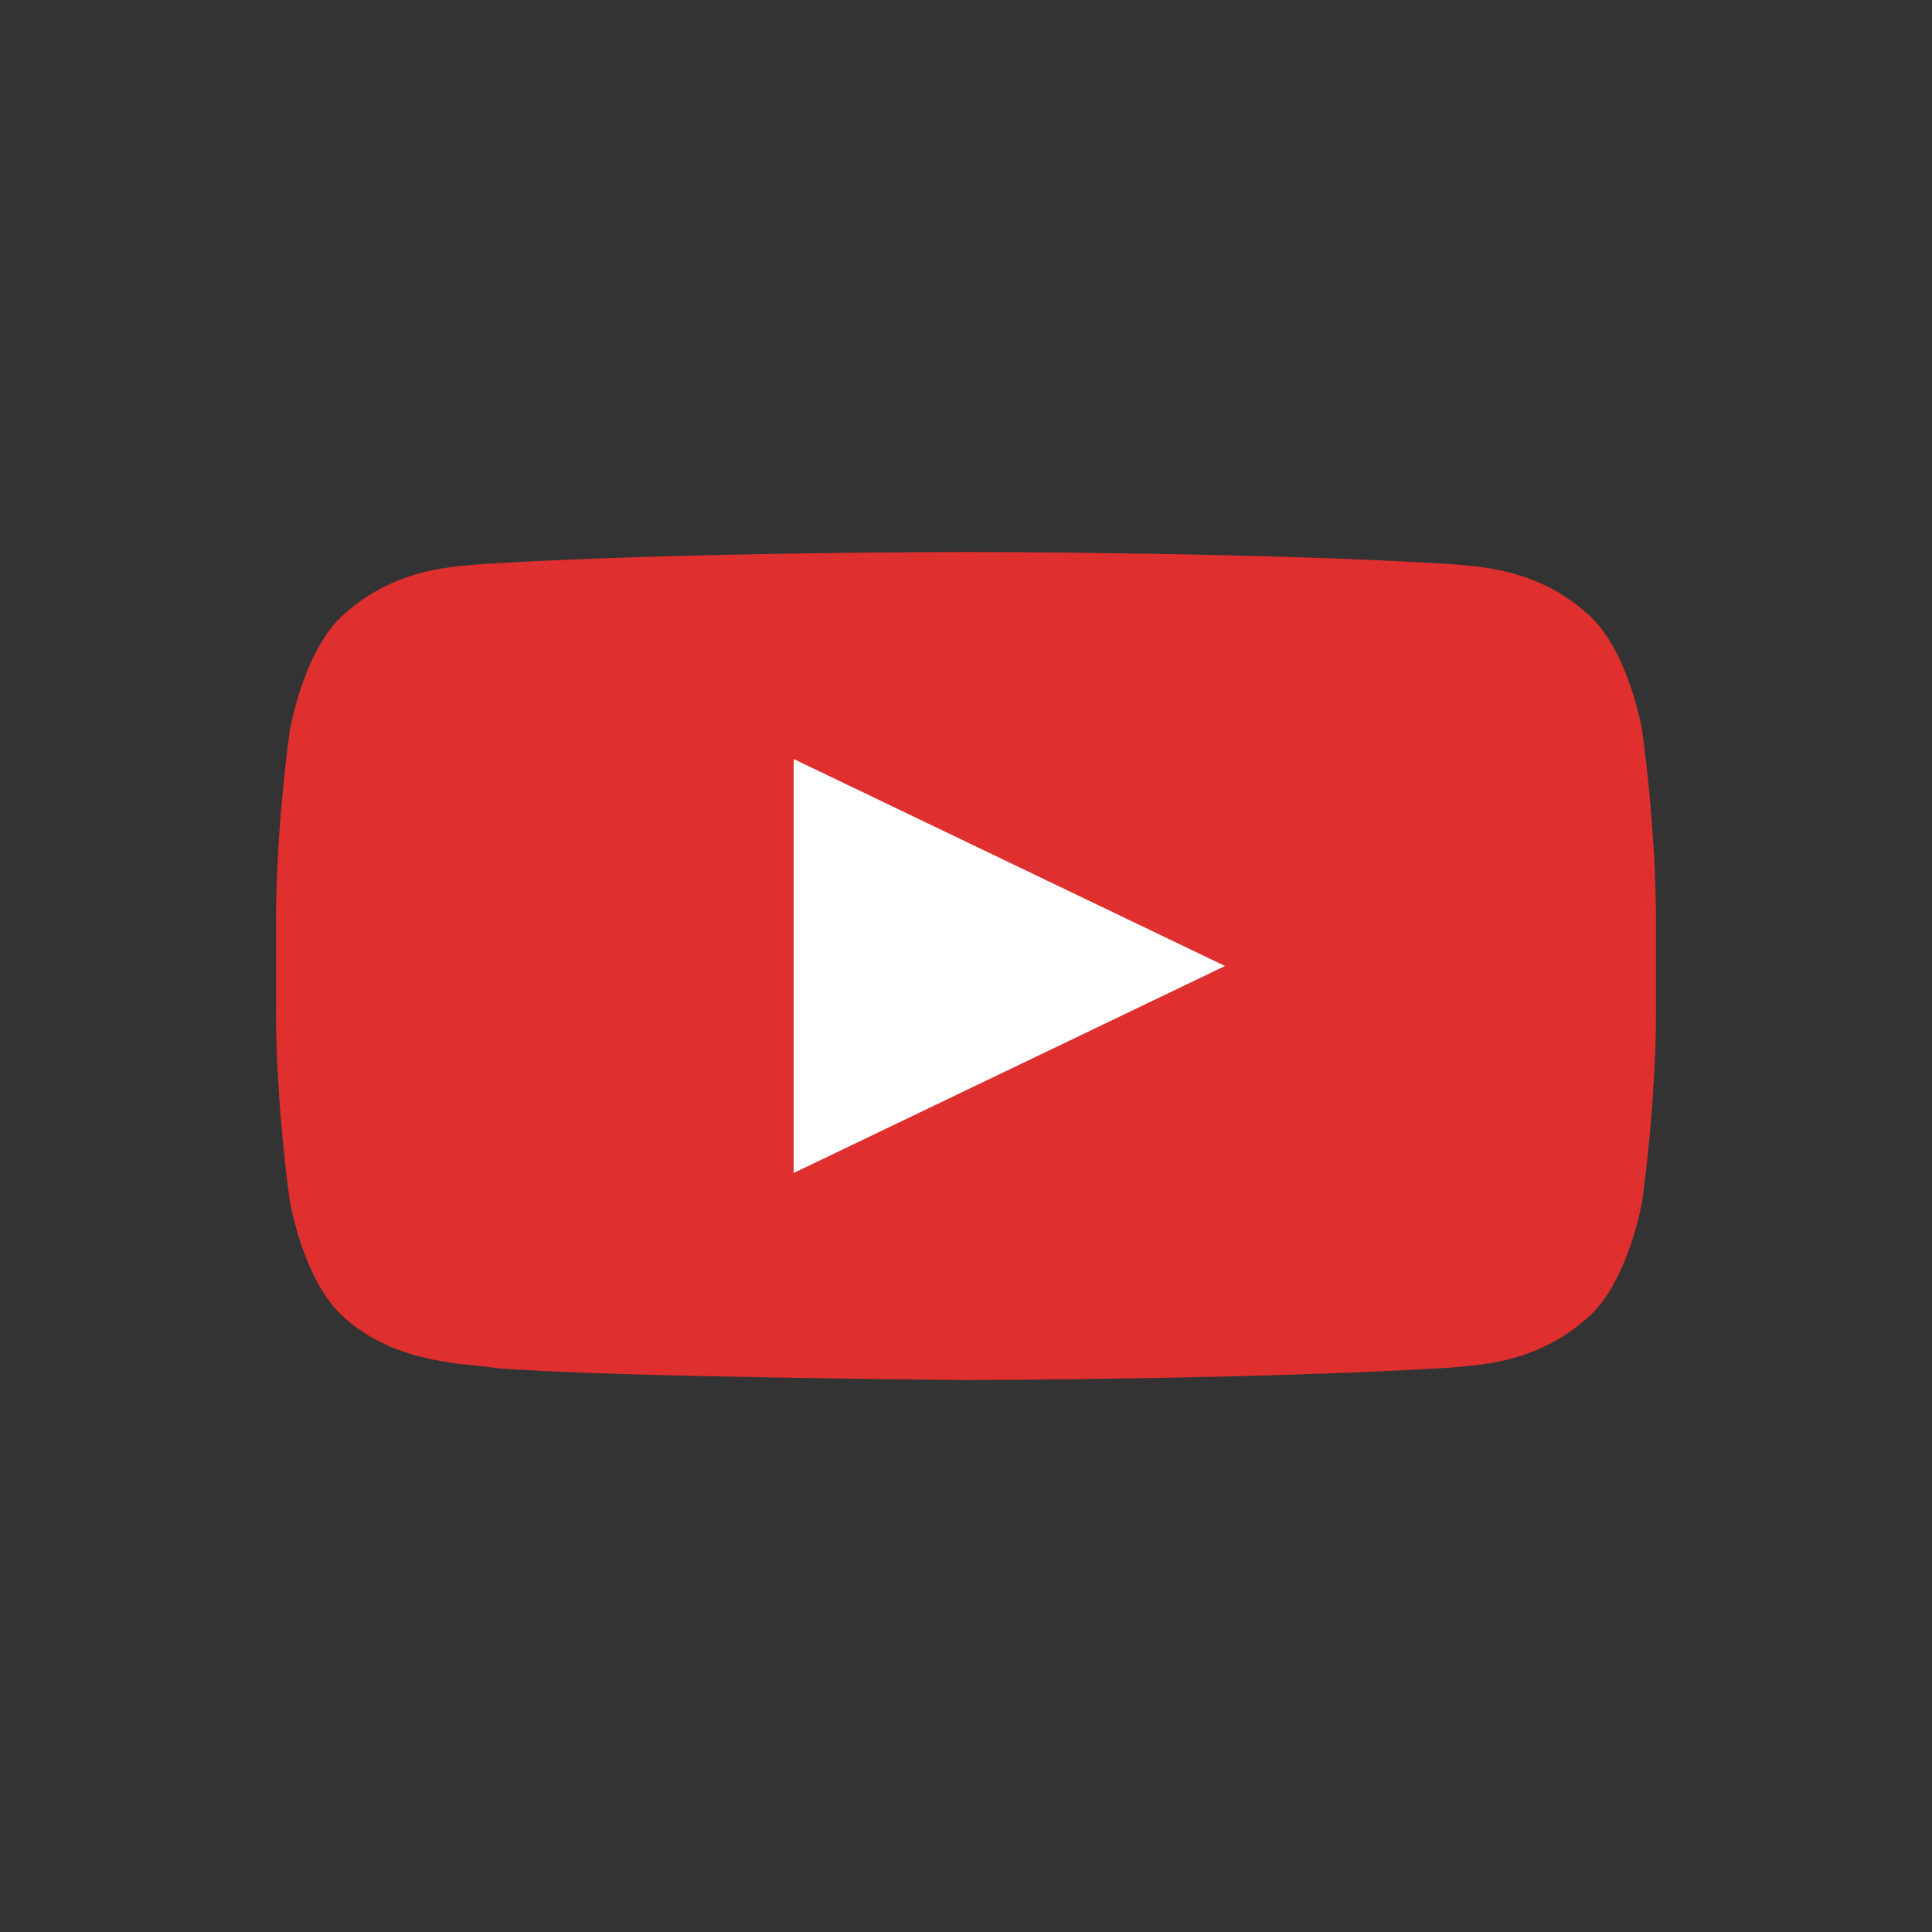 <svg width="14" height="14" viewBox="0 0 14 14" fill="none" xmlns="http://www.w3.org/2000/svg">
<rect x="0" y="0" width="14" height="14" fill="#333333" stroke="none"/>
<path d="M11.9 5.295C11.9 5.295 11.802 4.707 11.503 4.447C11.122 4.108 10.696 4.106 10.501 4.087C9.101 4 7.002 4 7.002 4H6.997C6.997 4 4.898 4 3.499 4.087C3.304 4.106 2.878 4.108 2.497 4.447C2.198 4.707 2.1 5.295 2.1 5.295C2.1 5.295 2 5.985 2 6.675V7.322C2 8.013 2.1 8.703 2.1 8.703C2.1 8.703 2.198 9.291 2.497 9.55C2.878 9.889 3.377 9.879 3.6 9.914C4.4 9.98 7 10 7 10C7 10 9.101 9.997 10.501 9.911C10.696 9.891 11.122 9.889 11.503 9.55C11.802 9.291 11.9 8.703 11.9 8.703C11.9 8.703 12 8.013 12 7.322V6.676C12 5.985 11.9 5.295 11.9 5.295Z" fill="#E02F2F"/>
<path d="M5.751 5.5V8.5L8.877 7L5.751 5.5Z" fill="white"/>
</svg>
